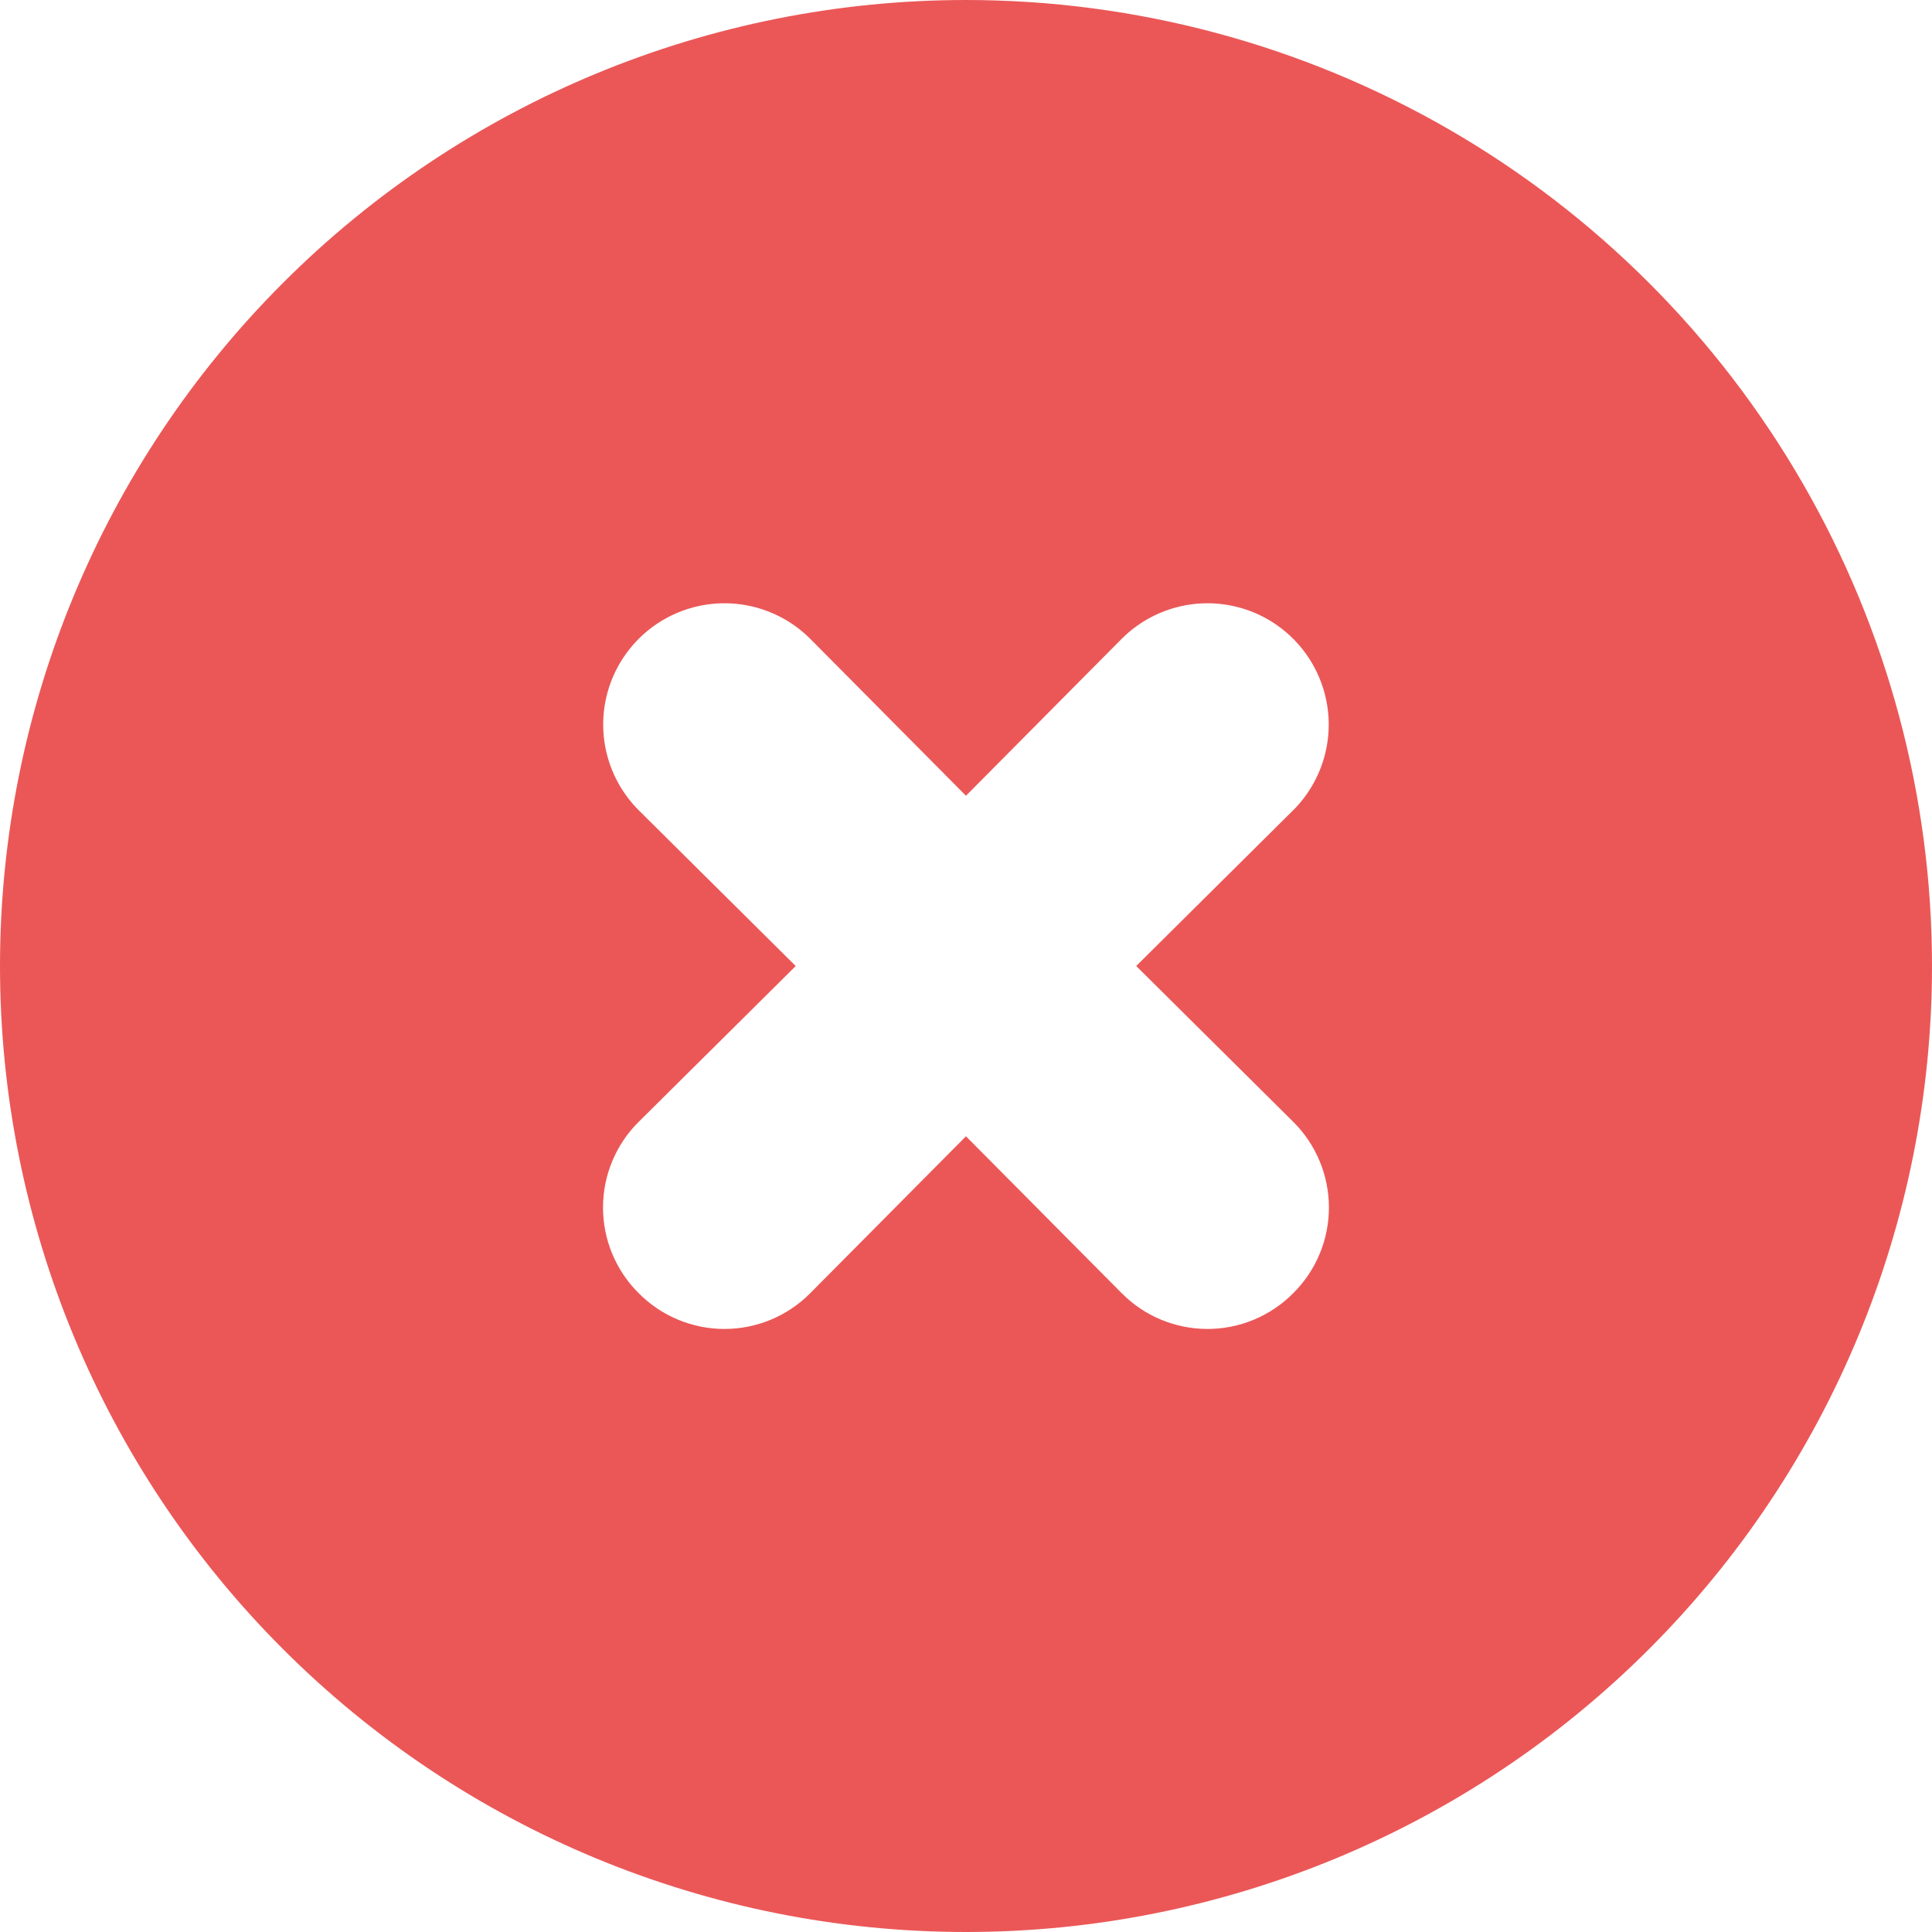 <svg width="51" height="51" viewBox="0 0 51 51" fill="none" xmlns="http://www.w3.org/2000/svg">
<path d="M50.999 25.5L51 25.501C51 32.263 48.313 38.749 43.531 43.531C38.749 48.314 32.263 51 25.5 51C18.737 51 12.251 48.314 7.469 43.531C2.687 38.749 0 32.263 0 25.501C0 18.738 2.687 12.252 7.469 7.469C12.251 2.687 18.737 0 25.5 0C29.976 0 34.373 1.178 38.25 3.416C42.126 5.654 45.345 8.874 47.583 12.75C49.822 16.627 51 21.023 51 25.5L50.999 25.5ZM29.993 25.5L34.137 21.388L34.137 21.389C34.946 20.58 35.262 19.401 34.965 18.297C34.669 17.193 33.807 16.33 32.702 16.034C31.598 15.738 30.42 16.054 29.611 16.862L25.499 21.006L21.387 16.862C20.578 16.054 19.4 15.738 18.296 16.034C17.191 16.33 16.329 17.193 16.032 18.297C15.736 19.401 16.052 20.58 16.861 21.389L21.005 25.501L16.861 29.613L16.861 29.612C16.257 30.211 15.918 31.026 15.918 31.875C15.918 32.725 16.257 33.54 16.861 34.138C17.459 34.742 18.274 35.081 19.124 35.081C19.974 35.081 20.789 34.742 21.387 34.138L25.499 29.995L29.611 34.138C30.209 34.742 31.024 35.081 31.874 35.081C32.724 35.081 33.538 34.742 34.137 34.138C34.741 33.54 35.08 32.725 35.08 31.875C35.08 31.026 34.741 30.211 34.137 29.612L29.993 25.5Z" fill="#EB5757"/>
</svg>
